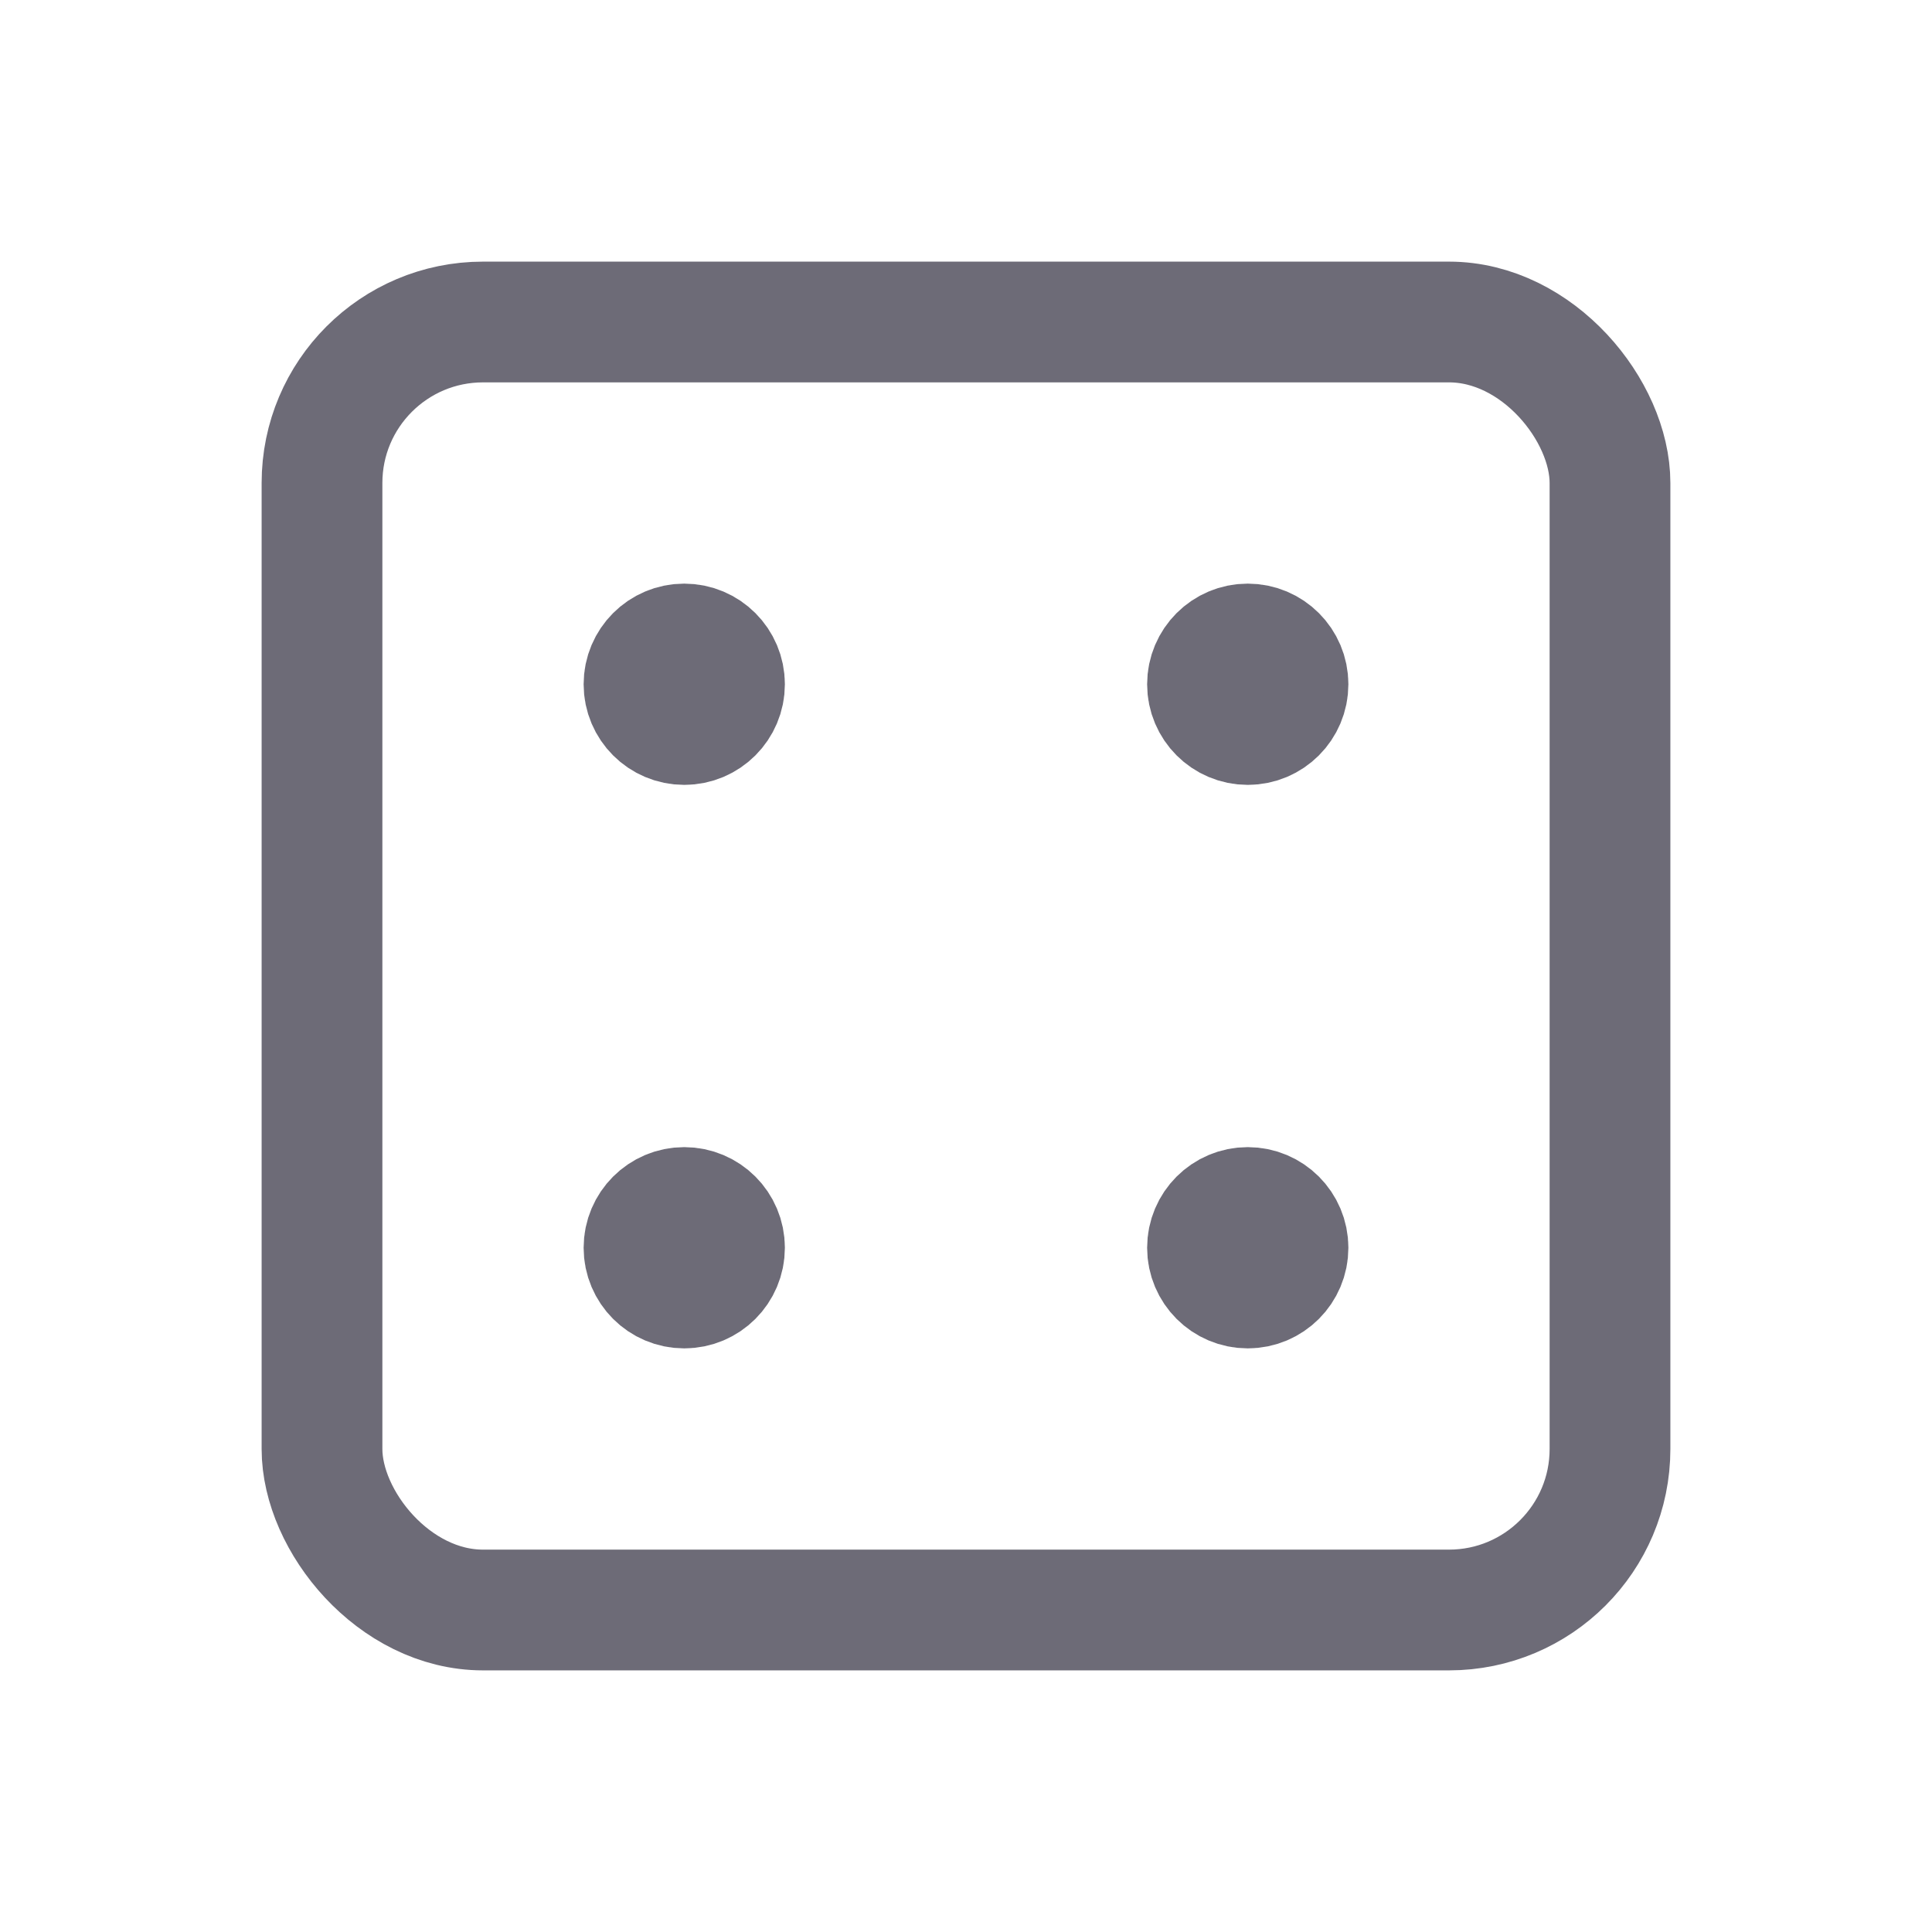 <svg width="24" height="24" viewBox="0 0 24 24" fill="none" xmlns="http://www.w3.org/2000/svg">
<rect x="4" y="4" width="16" height="16" rx="2" stroke="#6D6B77" stroke-width="1.5" stroke-linecap="round" stroke-linejoin="round"/>
<circle cx="8.5" cy="8.5" r="0.5" fill="#6D6B77" stroke="#6D6B77" stroke-width="1.5" stroke-linecap="round" stroke-linejoin="round"/>
<circle cx="15.5" cy="8.5" r="0.5" fill="#6D6B77" stroke="#6D6B77" stroke-width="1.5" stroke-linecap="round" stroke-linejoin="round"/>
<circle cx="15.5" cy="15.5" r="0.5" fill="#6D6B77" stroke="#6D6B77" stroke-width="1.5" stroke-linecap="round" stroke-linejoin="round"/>
<circle cx="8.5" cy="15.5" r="0.5" fill="#6D6B77" stroke="#6D6B77" stroke-width="1.5" stroke-linecap="round" stroke-linejoin="round"/>
</svg>
